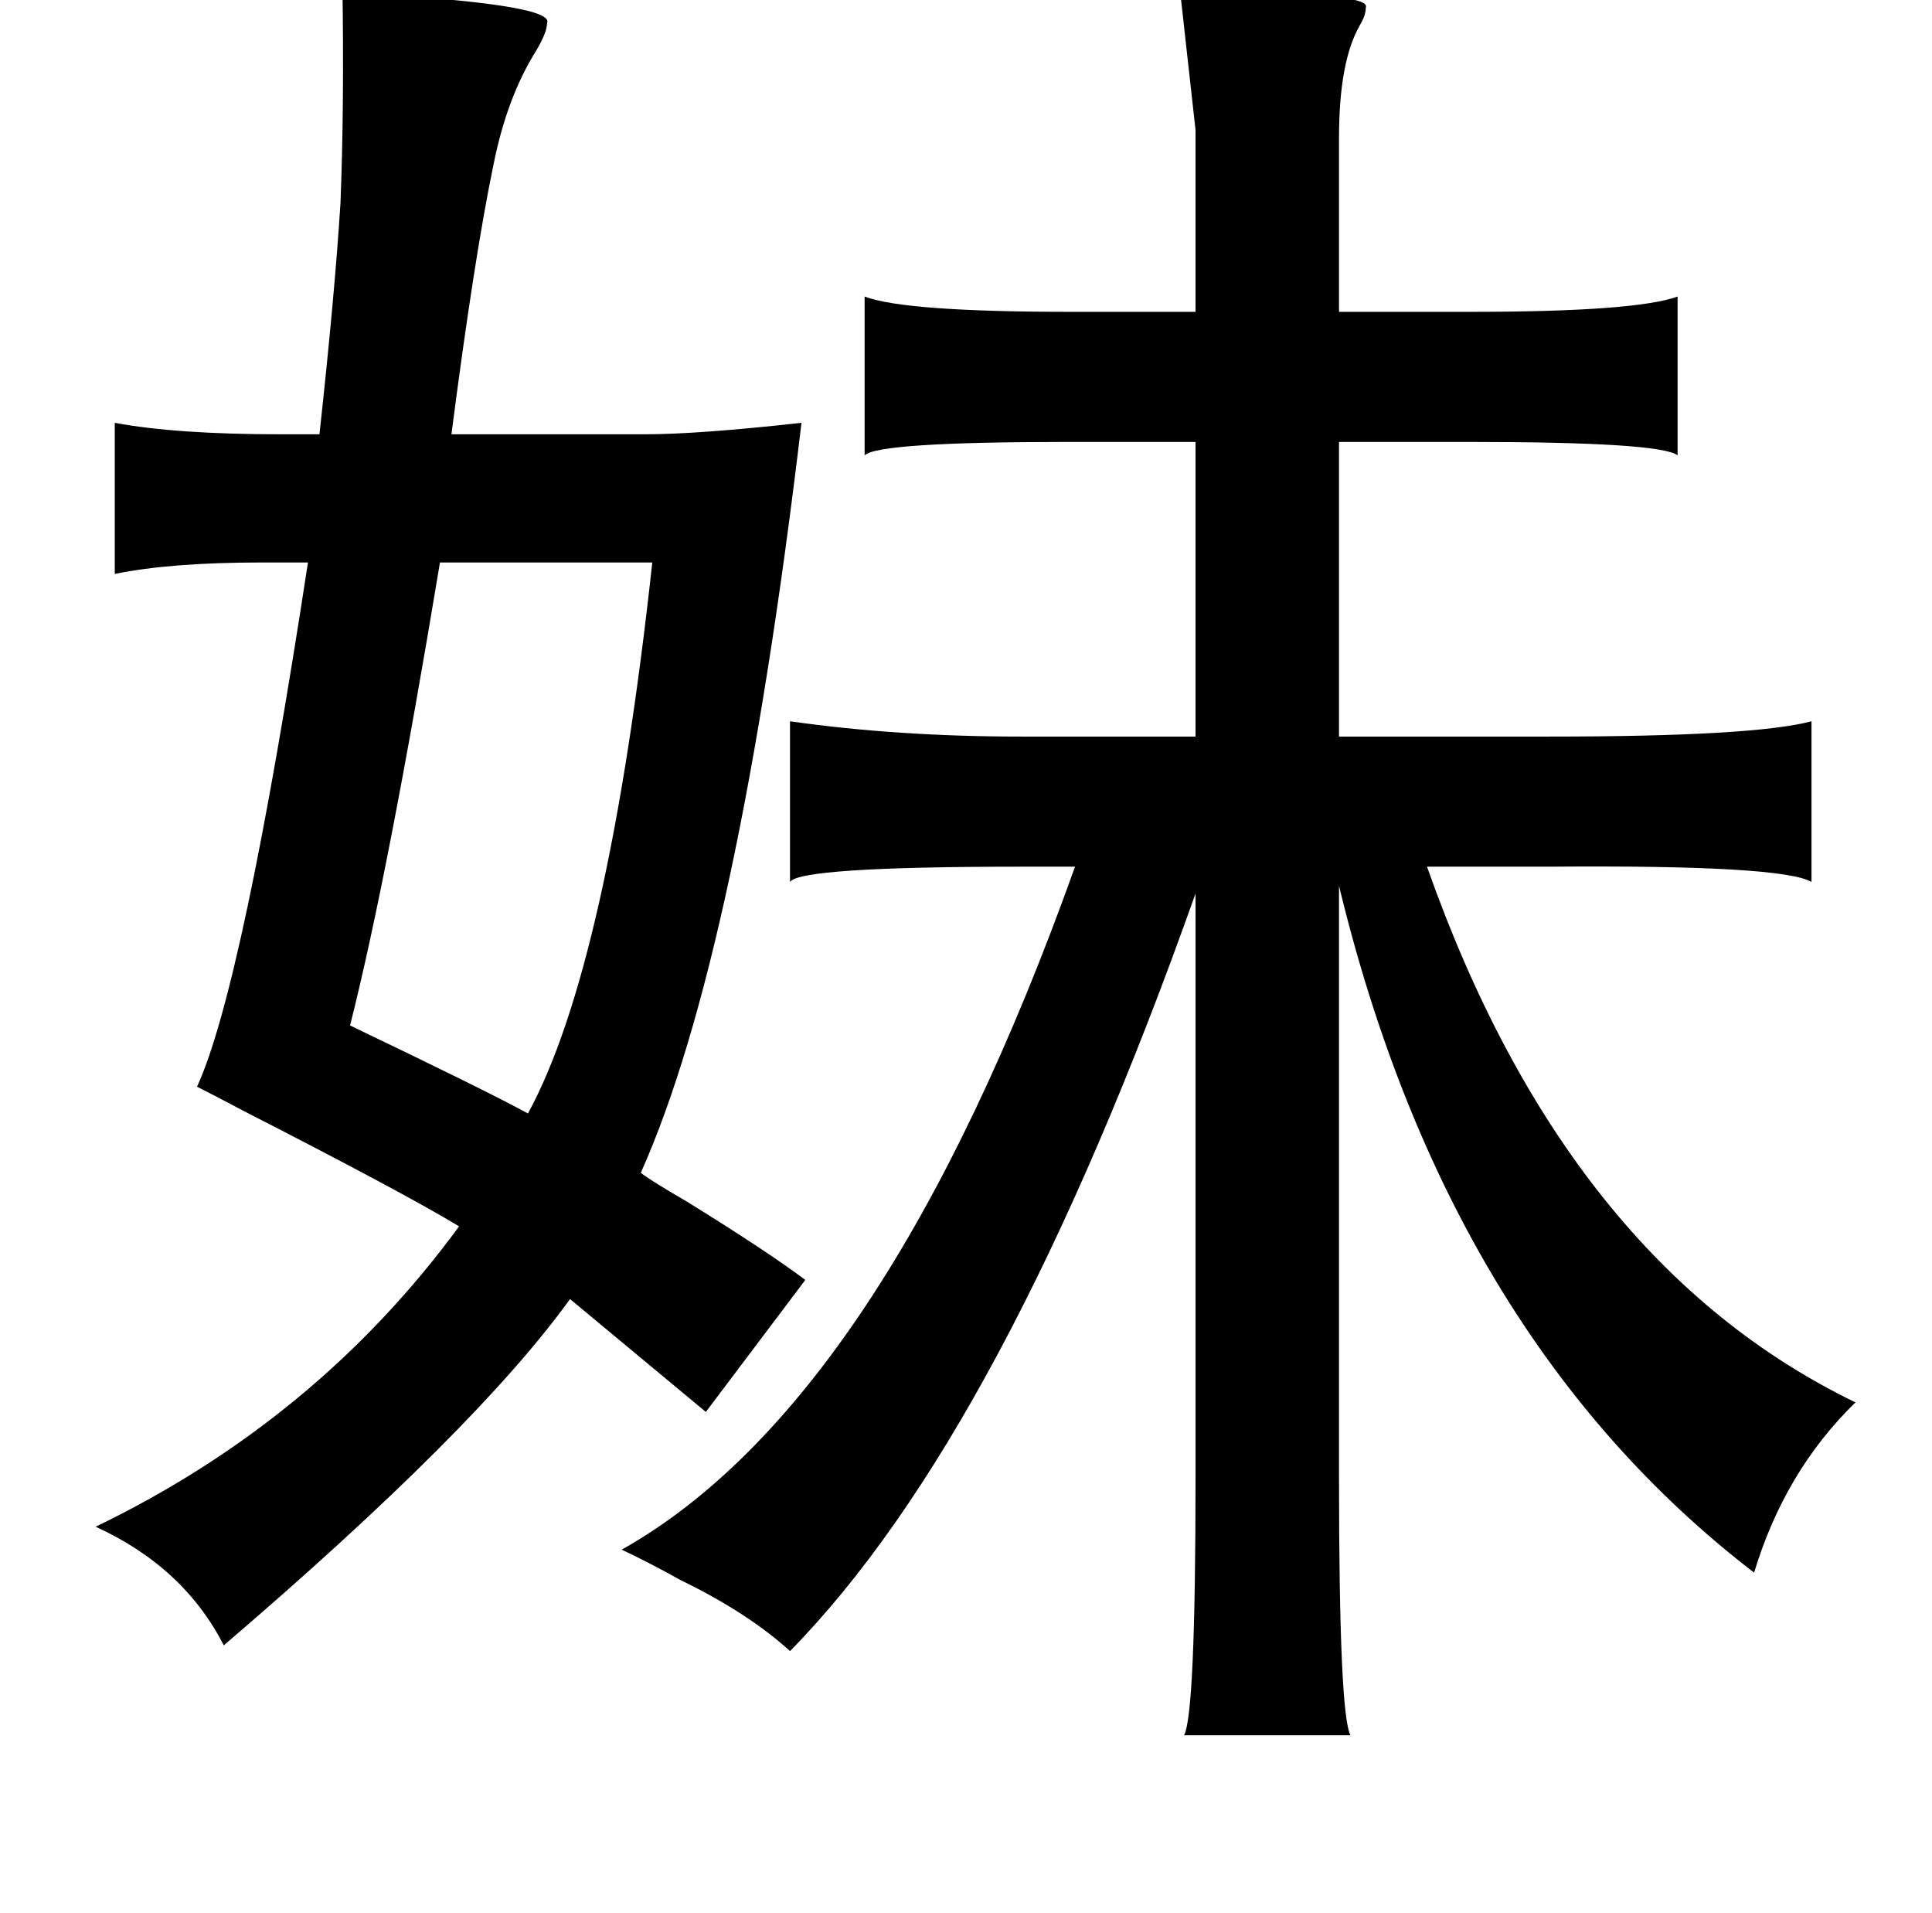 <?xml version="1.0" standalone="no"?>
<!DOCTYPE svg PUBLIC "-//W3C//DTD SVG 1.1//EN" "http://www.w3.org/Graphics/SVG/1.1/DTD/svg11.dtd" >
<svg xmlns="http://www.w3.org/2000/svg" xmlns:xlink="http://www.w3.org/1999/xlink" version="1.1" viewBox="-10 0 1010 1000">
   <path fill="currentColor"
d="M169 -8q21 4 58 8q52 5 49 12q0 5 -6 15q-15 24 -22 59q-10 48 -22 141h101q28 0 82 -6q-33 278 -84 392q5 4 24 15q42 26 62 41l-52 69l-71 -59q-49 68 -181 181q-21 -41 -67 -62q116 -56 190 -157q-28 -17 -112 -60q-17 -9 -25 -13q24 -52 58 -274h-24q-48 0 -77 6v-79
q32 6 87 6h20q8 -73 11 -121q2 -51 1 -114zM607 -4q13 1 38 1q62 0 59 7q0 4 -3 9q-11 19 -11 59v91h68q87 0 109 -8v83q-9 -7 -109 -7h-68v154h110q107 0 137 -8v84q-15 -9 -137 -8h-64q73 207 224 280q-37 36 -53 89q-160 -123 -217 -359v309q0 124 6 135h-87
q6 -11 6 -135v-305q-100 282 -212 396q-22 -20 -57 -37q-18 -10 -31 -16q137 -77 237 -357h-28q-116 0 -121 8v-84q56 8 121 8h91v-154h-67q-99 0 -106 7v-83q21 8 108 8h65v-95zM331 294h-111q-27 163 -47 242q71 34 93 46q42 -77 65 -288z" />
</svg>
